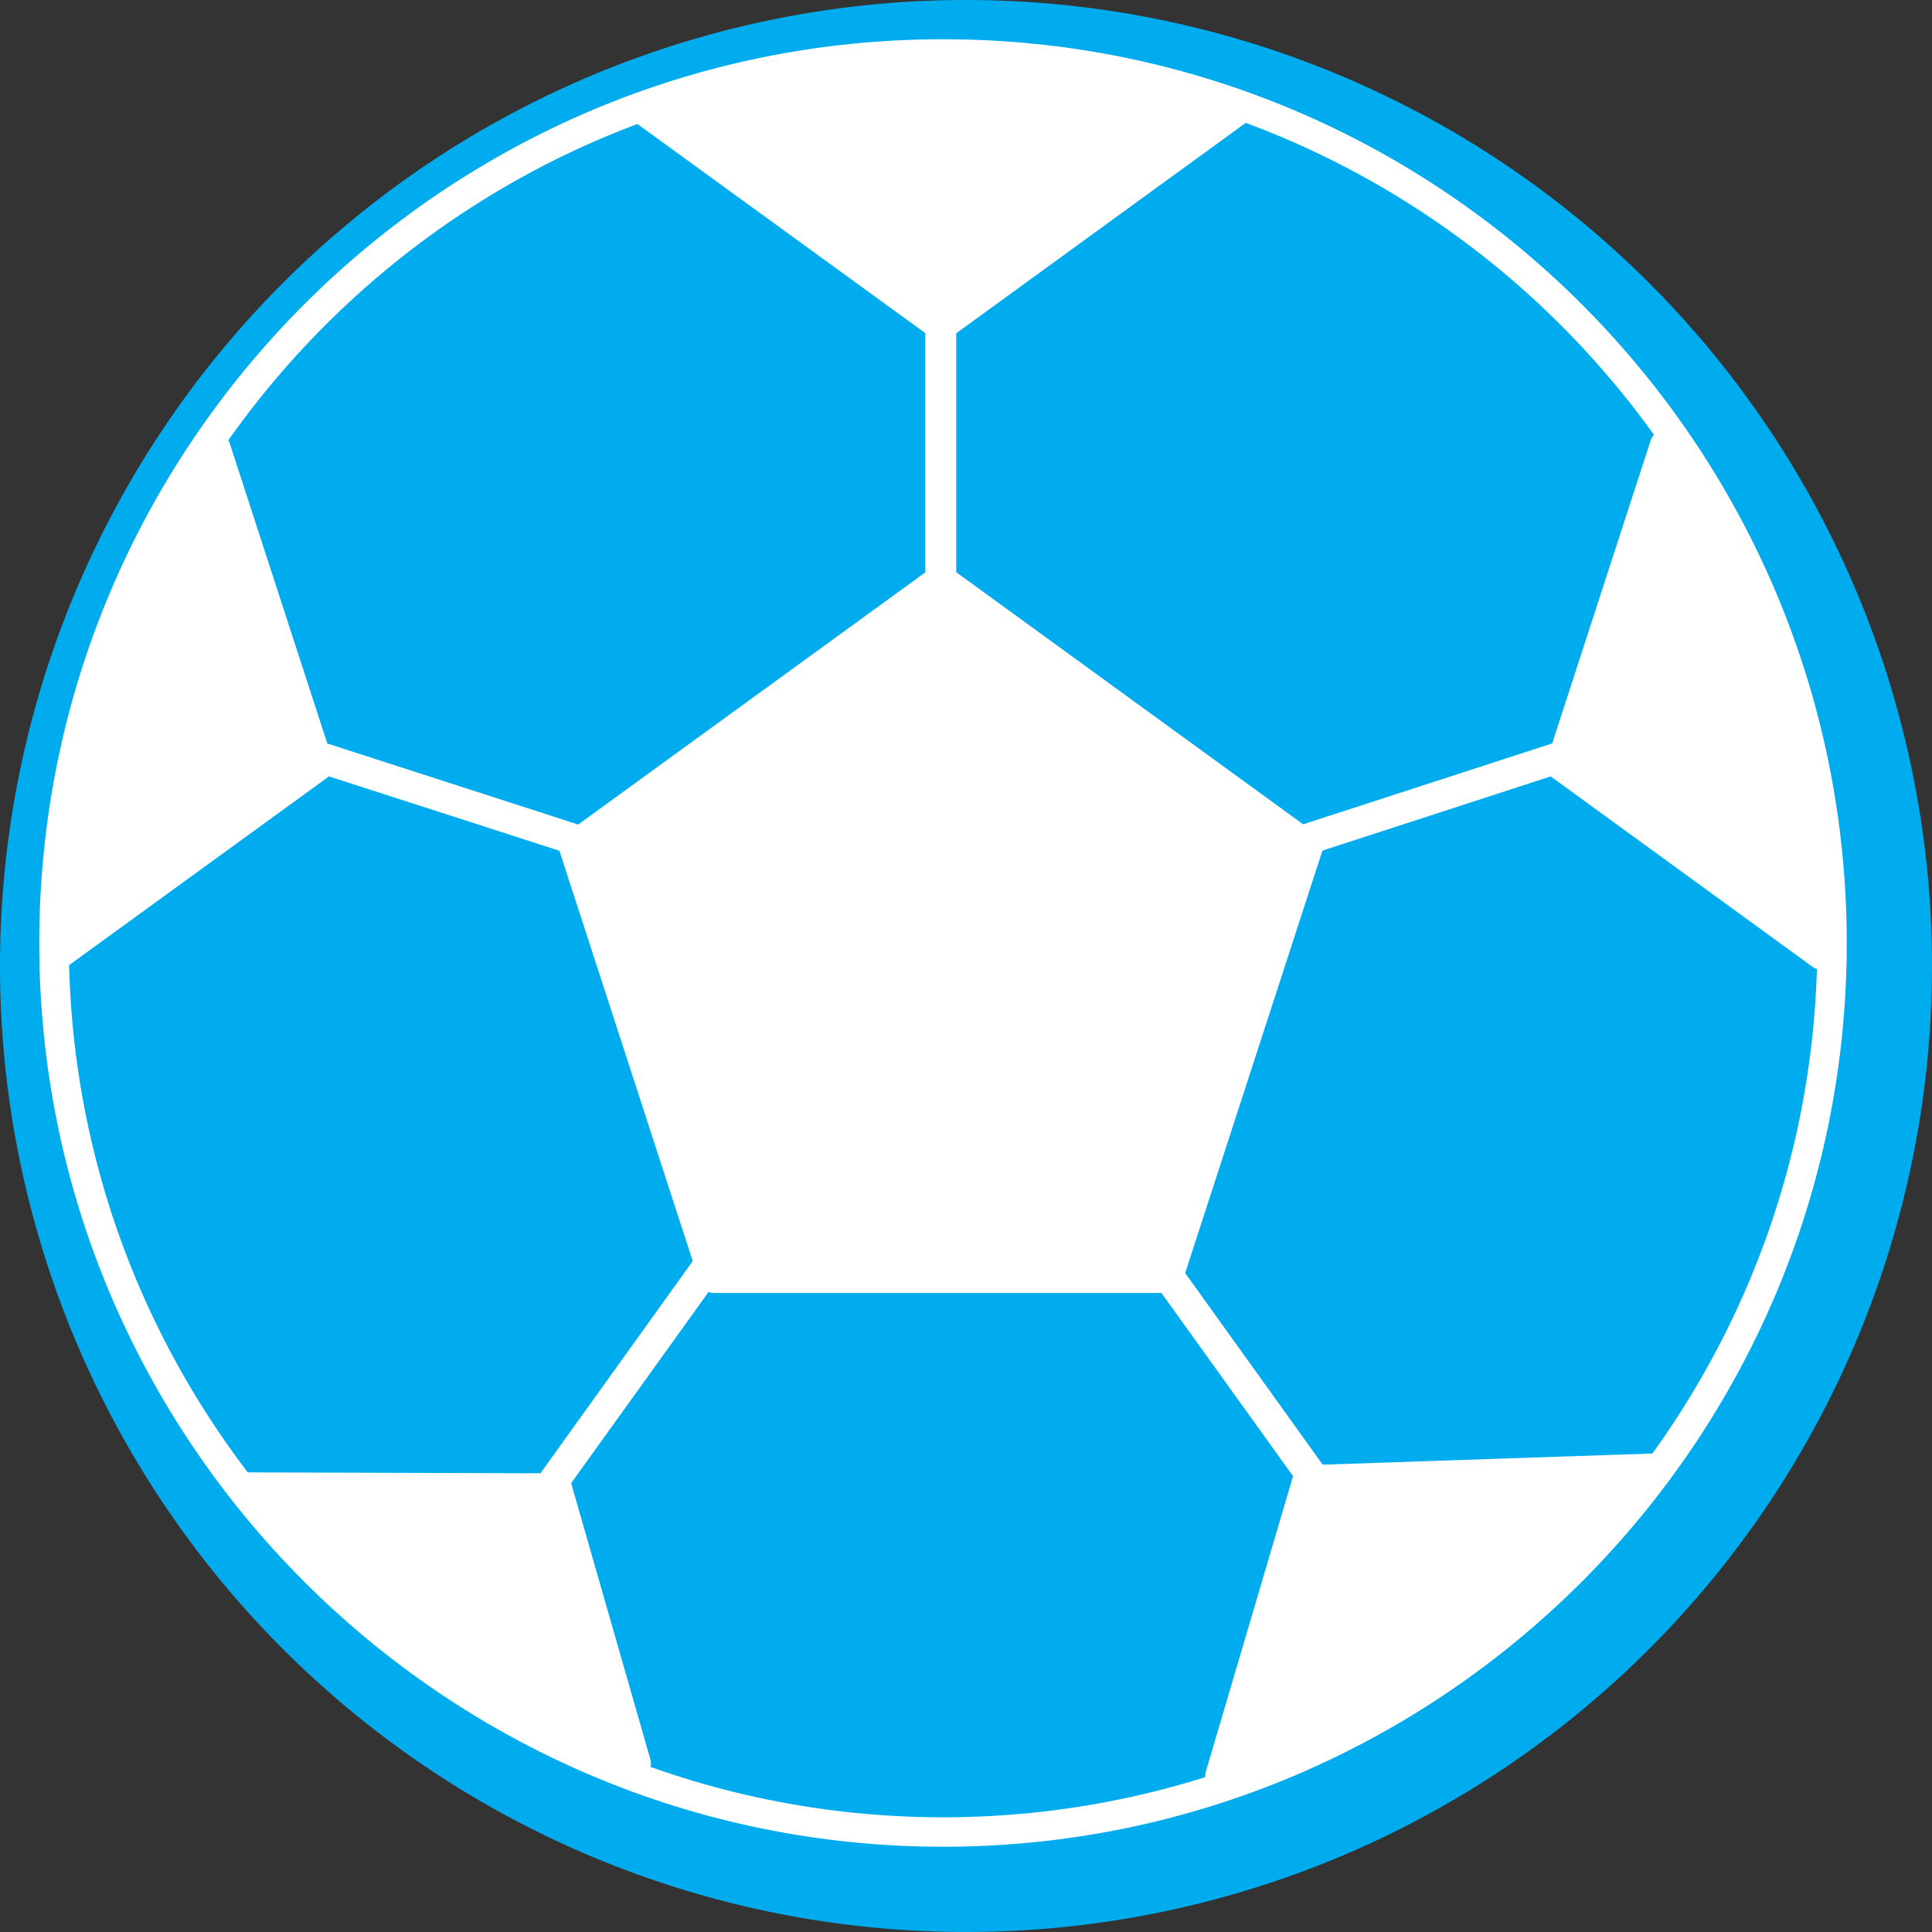 <svg height="16" viewBox="0 0 16 16" width="16" xmlns="http://www.w3.org/2000/svg"><rect x="0" y="0" width="16" height="16" fill="#333333" stroke="none"/><path d="m0 8a8 8 0 1 1 16 0 8 8 0 0 1 -16 0z" fill="#00acee"/><g fill="#fff"><path d="m.453 7.921 2.181-1.584-.877-2.7a7.627 7.627 0 0 0 -1.304 4.277z"/><path d="m5.284.873 2.507 1.822 2.509-1.822a7.65 7.65 0 0 0 -2.51-.42 7.65 7.65 0 0 0 -2.507.42z"/><path d="m4.624 12.342-2.731-.095a7.68 7.68 0 0 0 3.42 2.5z"/><path d="m10.097 14.737a7.907 7.907 0 0 0 3.522-2.573l-2.812.098z"/><path d="m12.93 6.337 2.197 1.595a7.627 7.627 0 0 0 -1.314-4.31z"/><path d="m7.792 4.804-3.037 2.206 1.16 3.57h3.753l1.16-3.57z"/><path d="m4.905 7.06 2.887-2.098 2.886 2.097-1.103 3.393h-3.567zm4.885 3.56 1.16-3.57a.128.128 0 0 0 -.047-.143l-3.036-2.206a.128.128 0 0 0 -.15 0l-3.037 2.206a.128.128 0 0 0 -.046.143l1.16 3.57a.128.128 0 0 0 .12.088h3.754a.128.128 0 0 0 .122-.088z"/><path d="m15.05 7.81c0 3.992-3.248 7.24-7.24 7.24s-7.24-3.249-7.24-7.24 3.249-7.24 7.24-7.24 7.24 3.248 7.24 7.24zm.244 0c0-4.127-3.357-7.485-7.484-7.485s-7.485 3.358-7.485 7.485 3.358 7.484 7.485 7.484 7.484-3.357 7.484-7.484z"/><path d="m15.086 8.031a.127.127 0 0 1 -.075-.024l-2.155-1.567a.128.128 0 0 1 -.047-.143l.858-2.64a.128.128 0 1 1 .243.079l-.829 2.552 2.08 1.511a.128.128 0 0 1 -.075.231z"/><path d="m10.501 7.184a.128.128 0 0 1 -.04-.25l2.43-.789a.128.128 0 1 1 .08.243l-2.43.79a.13.13 0 0 1 -.04.006z"/><path d="m10.118 14.838a.14.14 0 0 1 -.038-.005.131.131 0 0 1 -.093-.164l.72-2.44a.135.135 0 0 1 .126-.095l2.836-.096c.075 0 .138.054.14.127a.134.134 0 0 1 -.13.137l-2.737.092-.693 2.348a.135.135 0 0 1 -.131.096z"/><path d="m10.992 12.528a.128.128 0 0 1 -.104-.053l-1.446-2.013a.128.128 0 0 1 .208-.149l1.445 2.013a.128.128 0 0 1 -.103.202z"/><path d="m4.466 12.513h-.006l-.1-.004-2.355-.09c-.065-.003-.115-.062-.113-.132s.057-.125.12-.123l2.357.09.1.003c.064.003.114.062.112.133-.002.068-.054.123-.116.123z" transform="matrix(.999 -.035 .035 .999 -.434 .112)"/><path d="m5.264 14.733a.128.128 0 0 1 -.123-.092l-.672-2.347a.128.128 0 0 1 .019-.11l1.444-2.012a.128.128 0 1 1 .208.149l-1.41 1.962.656 2.287a.128.128 0 0 1 -.123.163z"/><path d="m.514 8.006a.128.128 0 0 1 -.076-.231l2.046-1.486-.826-2.542a.128.128 0 0 1 .243-.08l.855 2.63a.128.128 0 0 1 -.047.144l-2.119 1.539a.127.127 0 0 1 -.075.025z"/><path d="m5.08 7.184a.127.127 0 0 1 -.04-.007l-2.445-.789a.128.128 0 1 1 .078-.243l2.445.79a.128.128 0 0 1 -.039.248z"/><path d="m7.792 2.823a.128.128 0 0 1 -.075-.025l-2.467-1.792a.128.128 0 1 1 .15-.206l2.392 1.737 2.385-1.733a.128.128 0 0 1 .15.206l-2.46 1.788a.128.128 0 0 1 -.075.025z"/><path d="m7.791 5.249a.128.128 0 0 1 -.128-.128v-2.426a.128.128 0 0 1 .256 0v2.425c0 .07-.057.128-.128.128z"/></g></svg>